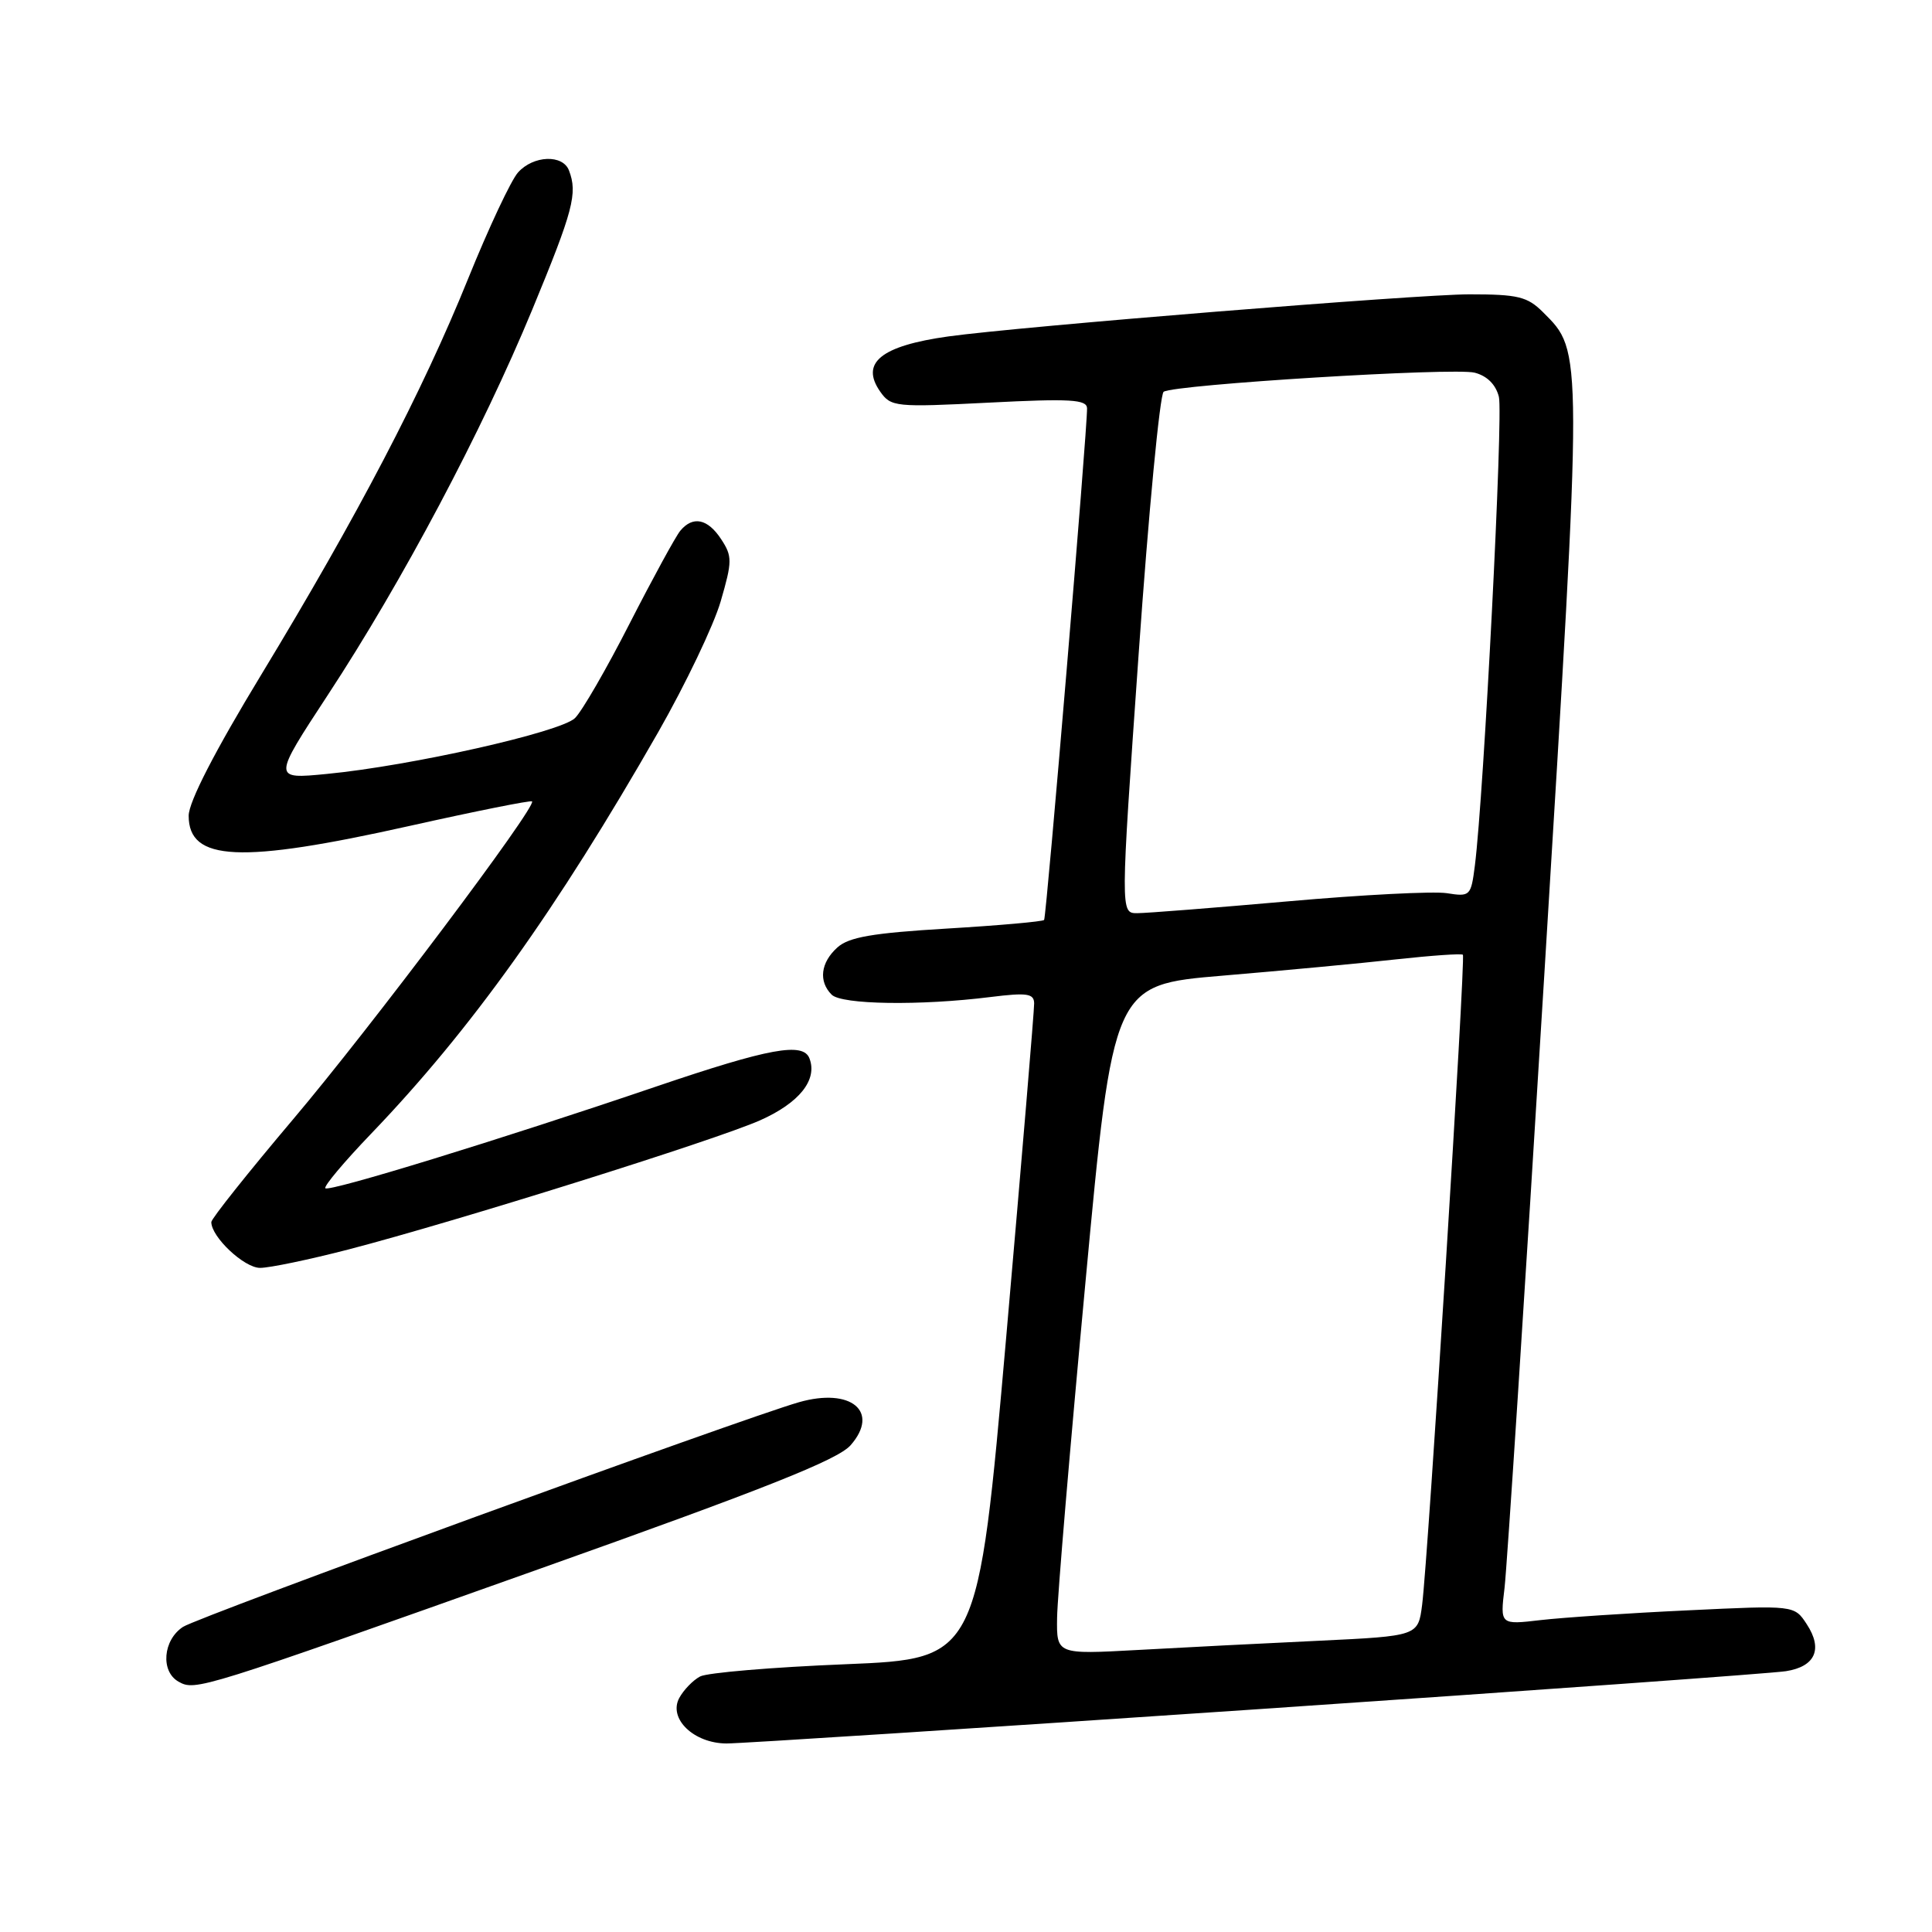 <?xml version="1.0" encoding="UTF-8" standalone="no"?>
<!DOCTYPE svg PUBLIC "-//W3C//DTD SVG 1.1//EN" "http://www.w3.org/Graphics/SVG/1.1/DTD/svg11.dtd" >
<svg xmlns="http://www.w3.org/2000/svg" xmlns:xlink="http://www.w3.org/1999/xlink" version="1.1" viewBox="0 0 256 256">
 <g >
 <path fill="currentColor"
d=" M 166.50 226.49 C 203.35 223.99 234.92 221.72 236.65 221.44 C 240.54 220.83 241.57 218.51 239.40 215.21 C 237.76 212.70 237.76 212.70 223.63 213.38 C 215.86 213.74 207.09 214.33 204.14 214.67 C 198.77 215.30 198.77 215.30 199.36 210.40 C 199.68 207.71 202.07 170.99 204.65 128.81 C 209.75 45.71 209.75 46.66 204.47 41.38 C 202.39 39.30 201.15 39.00 194.70 39.00 C 187.87 39.00 135.15 43.26 125.65 44.58 C 116.73 45.83 113.96 48.07 116.63 51.89 C 118.06 53.92 118.63 53.98 131.06 53.35 C 141.80 52.80 144.01 52.93 144.04 54.10 C 144.10 56.65 138.66 121.49 138.35 121.90 C 138.18 122.11 132.38 122.63 125.47 123.04 C 115.60 123.63 112.47 124.17 110.95 125.55 C 108.73 127.55 108.44 130.04 110.20 131.80 C 111.52 133.12 121.92 133.28 131.25 132.11 C 136.08 131.51 137.01 131.64 137.03 132.95 C 137.05 133.80 135.38 153.69 133.33 177.15 C 129.58 219.80 129.58 219.80 112.04 220.52 C 102.39 220.91 93.72 221.64 92.77 222.14 C 91.82 222.64 90.58 223.93 90.00 225.00 C 88.54 227.73 91.92 230.99 96.25 231.02 C 98.04 231.03 129.65 228.99 166.50 226.49 Z  M 71.39 207.92 C 101.35 197.27 111.02 193.43 112.71 191.50 C 116.62 187.04 112.77 183.83 105.87 185.80 C 98.31 187.96 26.33 214.21 24.25 215.57 C 21.59 217.31 21.25 221.48 23.66 222.83 C 25.89 224.08 26.38 223.93 71.39 207.92 Z  M 46.14 165.57 C 60.52 161.83 94.71 151.10 100.69 148.46 C 105.90 146.15 108.35 143.10 107.26 140.25 C 106.43 138.06 101.95 138.88 87.04 143.94 C 66.26 151.01 43.63 157.96 43.11 157.45 C 42.87 157.20 45.59 153.96 49.15 150.25 C 62.37 136.48 73.75 120.57 87.23 96.99 C 90.84 90.66 94.56 82.88 95.49 79.70 C 97.04 74.37 97.04 73.71 95.56 71.45 C 93.77 68.72 91.81 68.32 90.14 70.33 C 89.53 71.07 86.52 76.58 83.45 82.58 C 80.39 88.59 77.12 94.24 76.19 95.15 C 74.29 97.01 54.44 101.48 43.31 102.55 C 36.12 103.25 36.12 103.25 43.47 92.04 C 53.30 77.06 63.86 57.15 70.53 41.02 C 75.96 27.88 76.56 25.62 75.39 22.58 C 74.57 20.44 70.69 20.58 68.65 22.84 C 67.73 23.85 64.75 30.20 62.02 36.95 C 55.96 51.93 47.37 68.37 34.63 89.38 C 28.45 99.56 25.00 106.27 25.00 108.09 C 25.00 114.14 31.81 114.46 54.27 109.44 C 63.04 107.48 70.34 106.02 70.50 106.19 C 71.14 106.86 49.06 136.24 38.84 148.31 C 32.88 155.36 28.00 161.49 28.00 161.93 C 28.00 163.91 32.35 168.00 34.46 168.00 C 35.74 168.00 40.99 166.90 46.14 165.57 Z  M 140.07 214.36 C 140.10 211.69 141.79 191.72 143.82 170.00 C 147.50 130.50 147.50 130.50 162.00 129.28 C 169.97 128.61 180.32 127.64 185.00 127.12 C 189.68 126.61 193.65 126.33 193.84 126.51 C 194.22 126.89 189.24 206.35 188.44 212.64 C 187.91 216.78 187.91 216.78 174.71 217.41 C 167.44 217.75 156.66 218.30 150.75 218.63 C 140.00 219.22 140.00 219.22 140.07 214.36 Z  M 150.87 86.75 C 152.19 67.91 153.69 52.23 154.19 51.91 C 155.68 50.95 192.60 48.68 195.39 49.38 C 197.04 49.80 198.20 50.95 198.61 52.58 C 199.20 54.93 196.62 105.24 195.43 114.68 C 194.91 118.74 194.81 118.84 191.70 118.35 C 189.94 118.08 180.49 118.56 170.70 119.43 C 160.91 120.29 151.90 121.00 150.68 121.00 C 148.46 121.00 148.46 121.00 150.87 86.75 Z "/>
</g>
</svg>